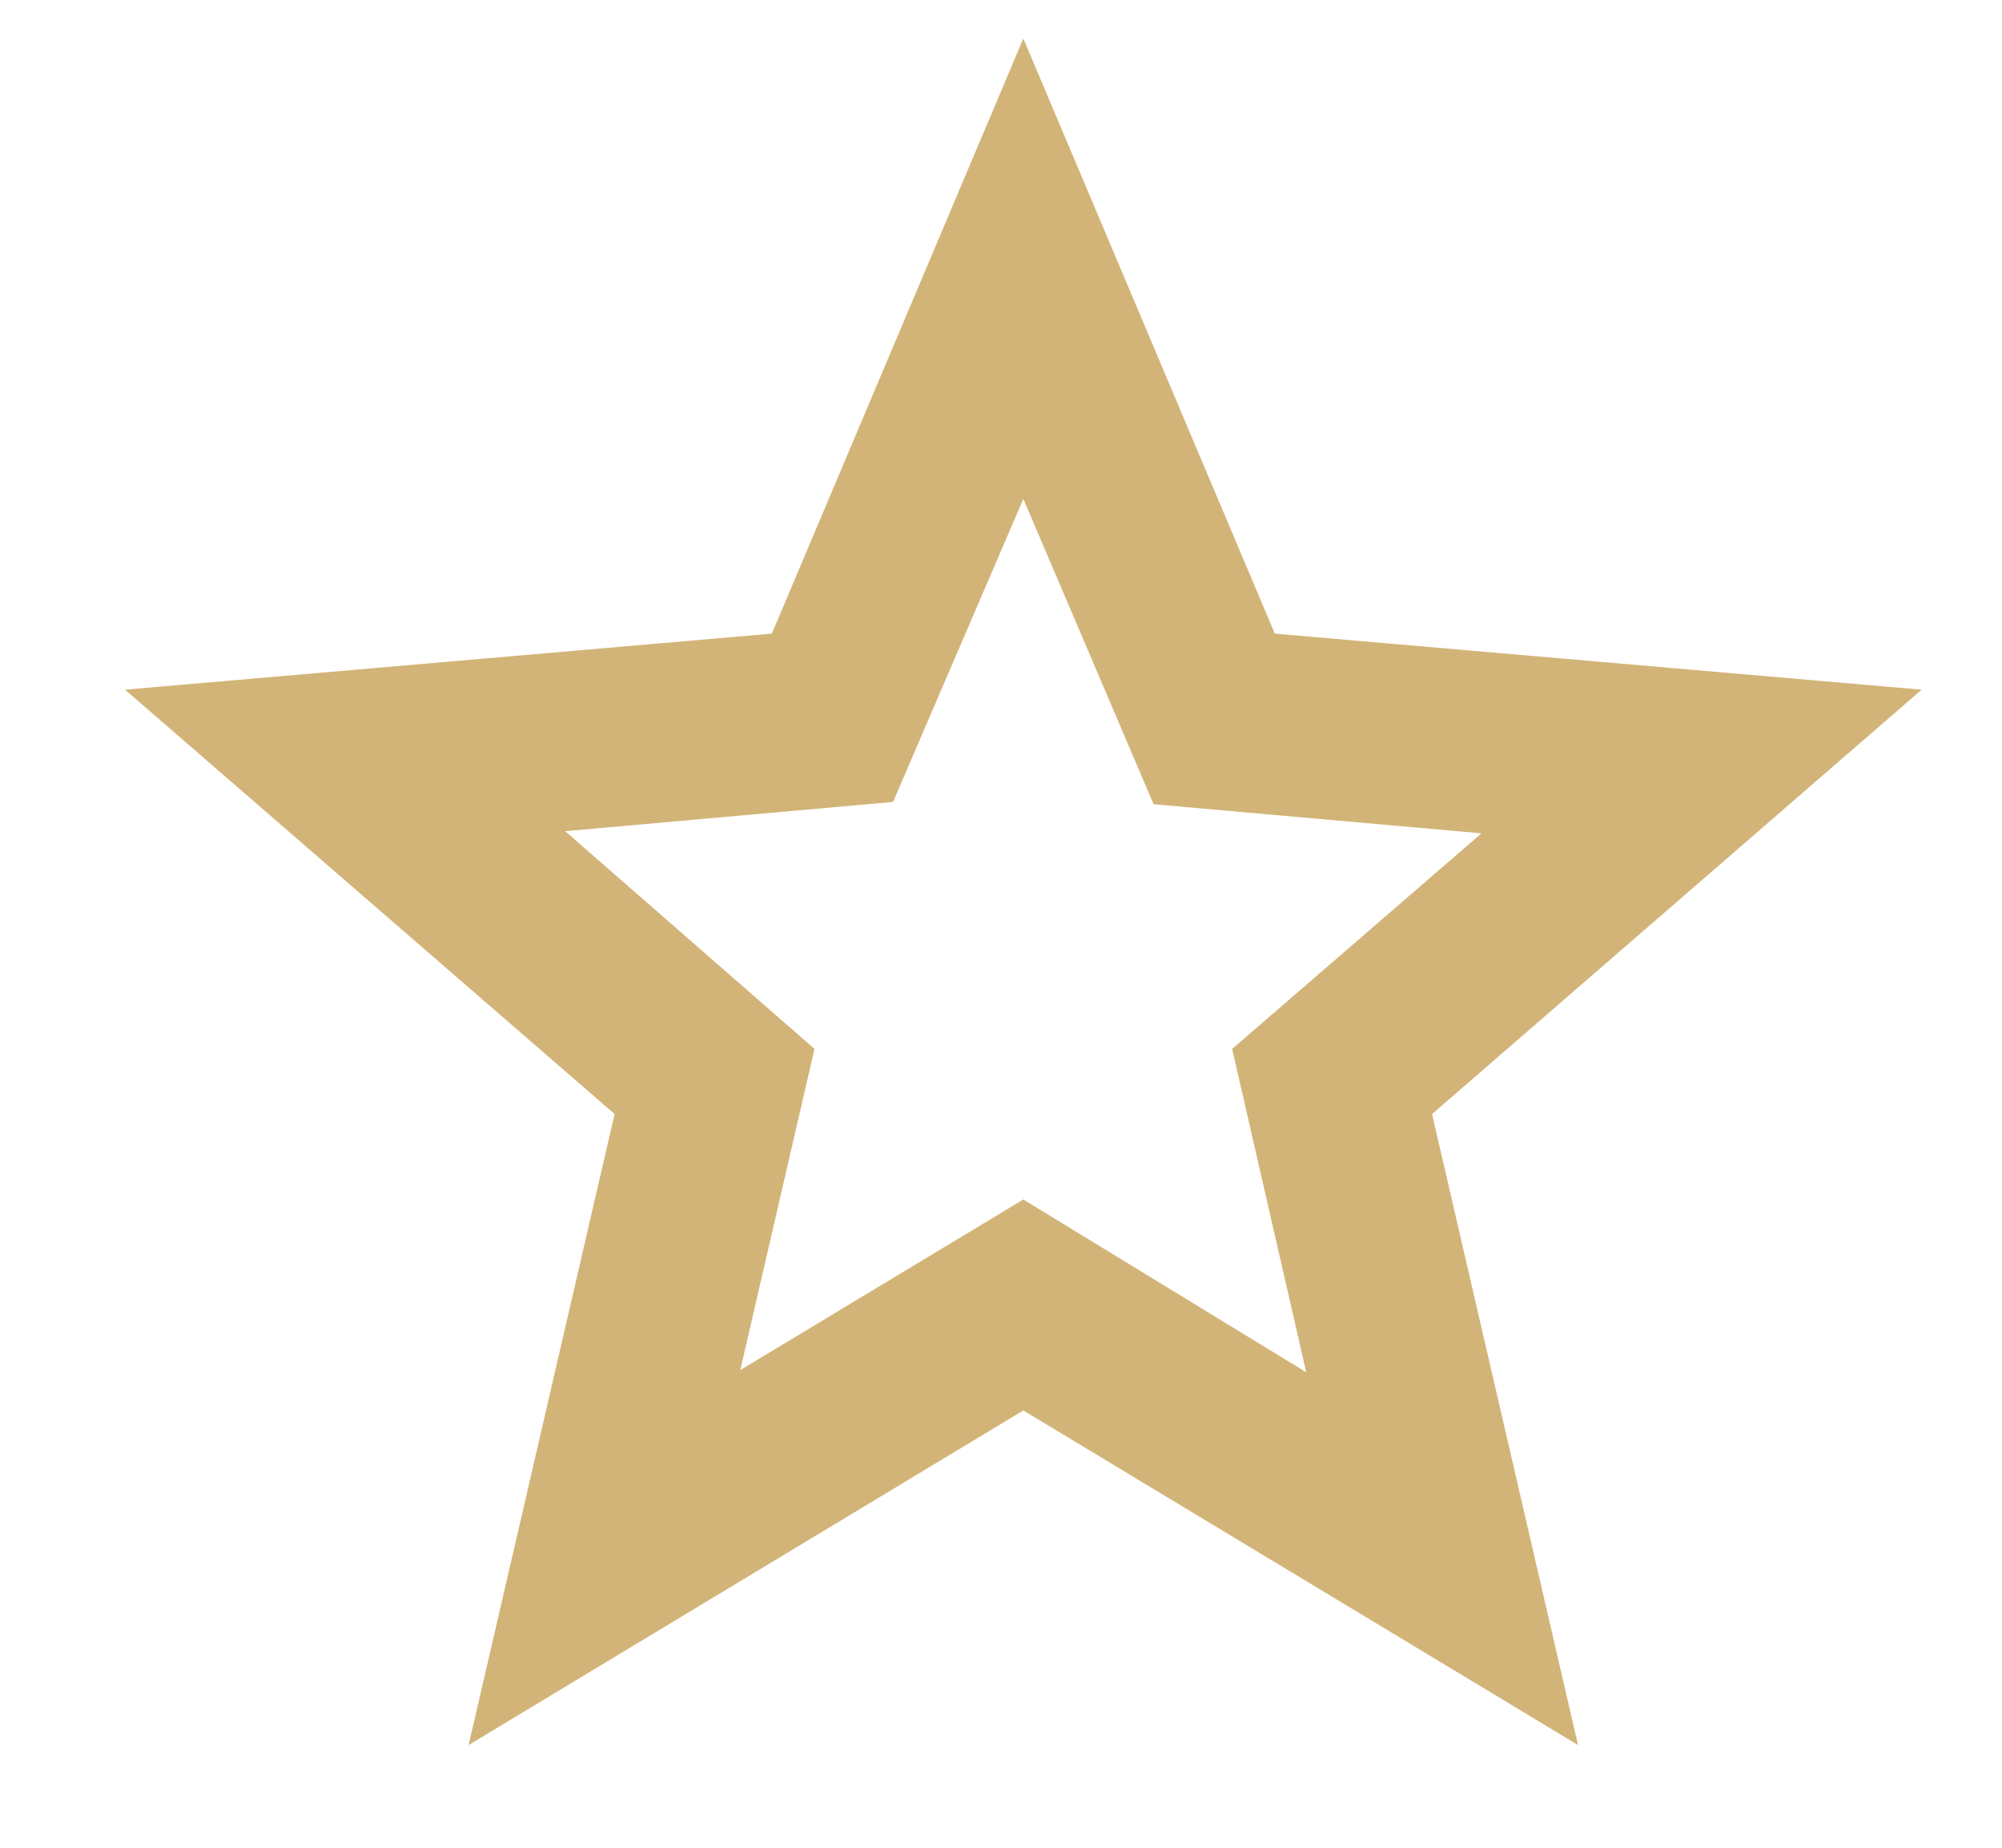 <svg width="13" height="12" viewBox="0 0 13 12" fill="none" xmlns="http://www.w3.org/2000/svg">
<path d="M4.807 8.898L6.645 7.79L8.482 8.912L8.001 6.812L9.62 5.412L7.491 5.223L6.645 3.24L5.799 5.208L3.67 5.398L5.289 6.812L4.807 8.898ZM3.043 11.333L3.991 7.235L0.812 4.479L5.012 4.115L6.645 0.25L8.278 4.115L12.478 4.479L9.299 7.235L10.247 11.333L6.645 9.16L3.043 11.333Z" fill="#D3B478"/>
</svg>

